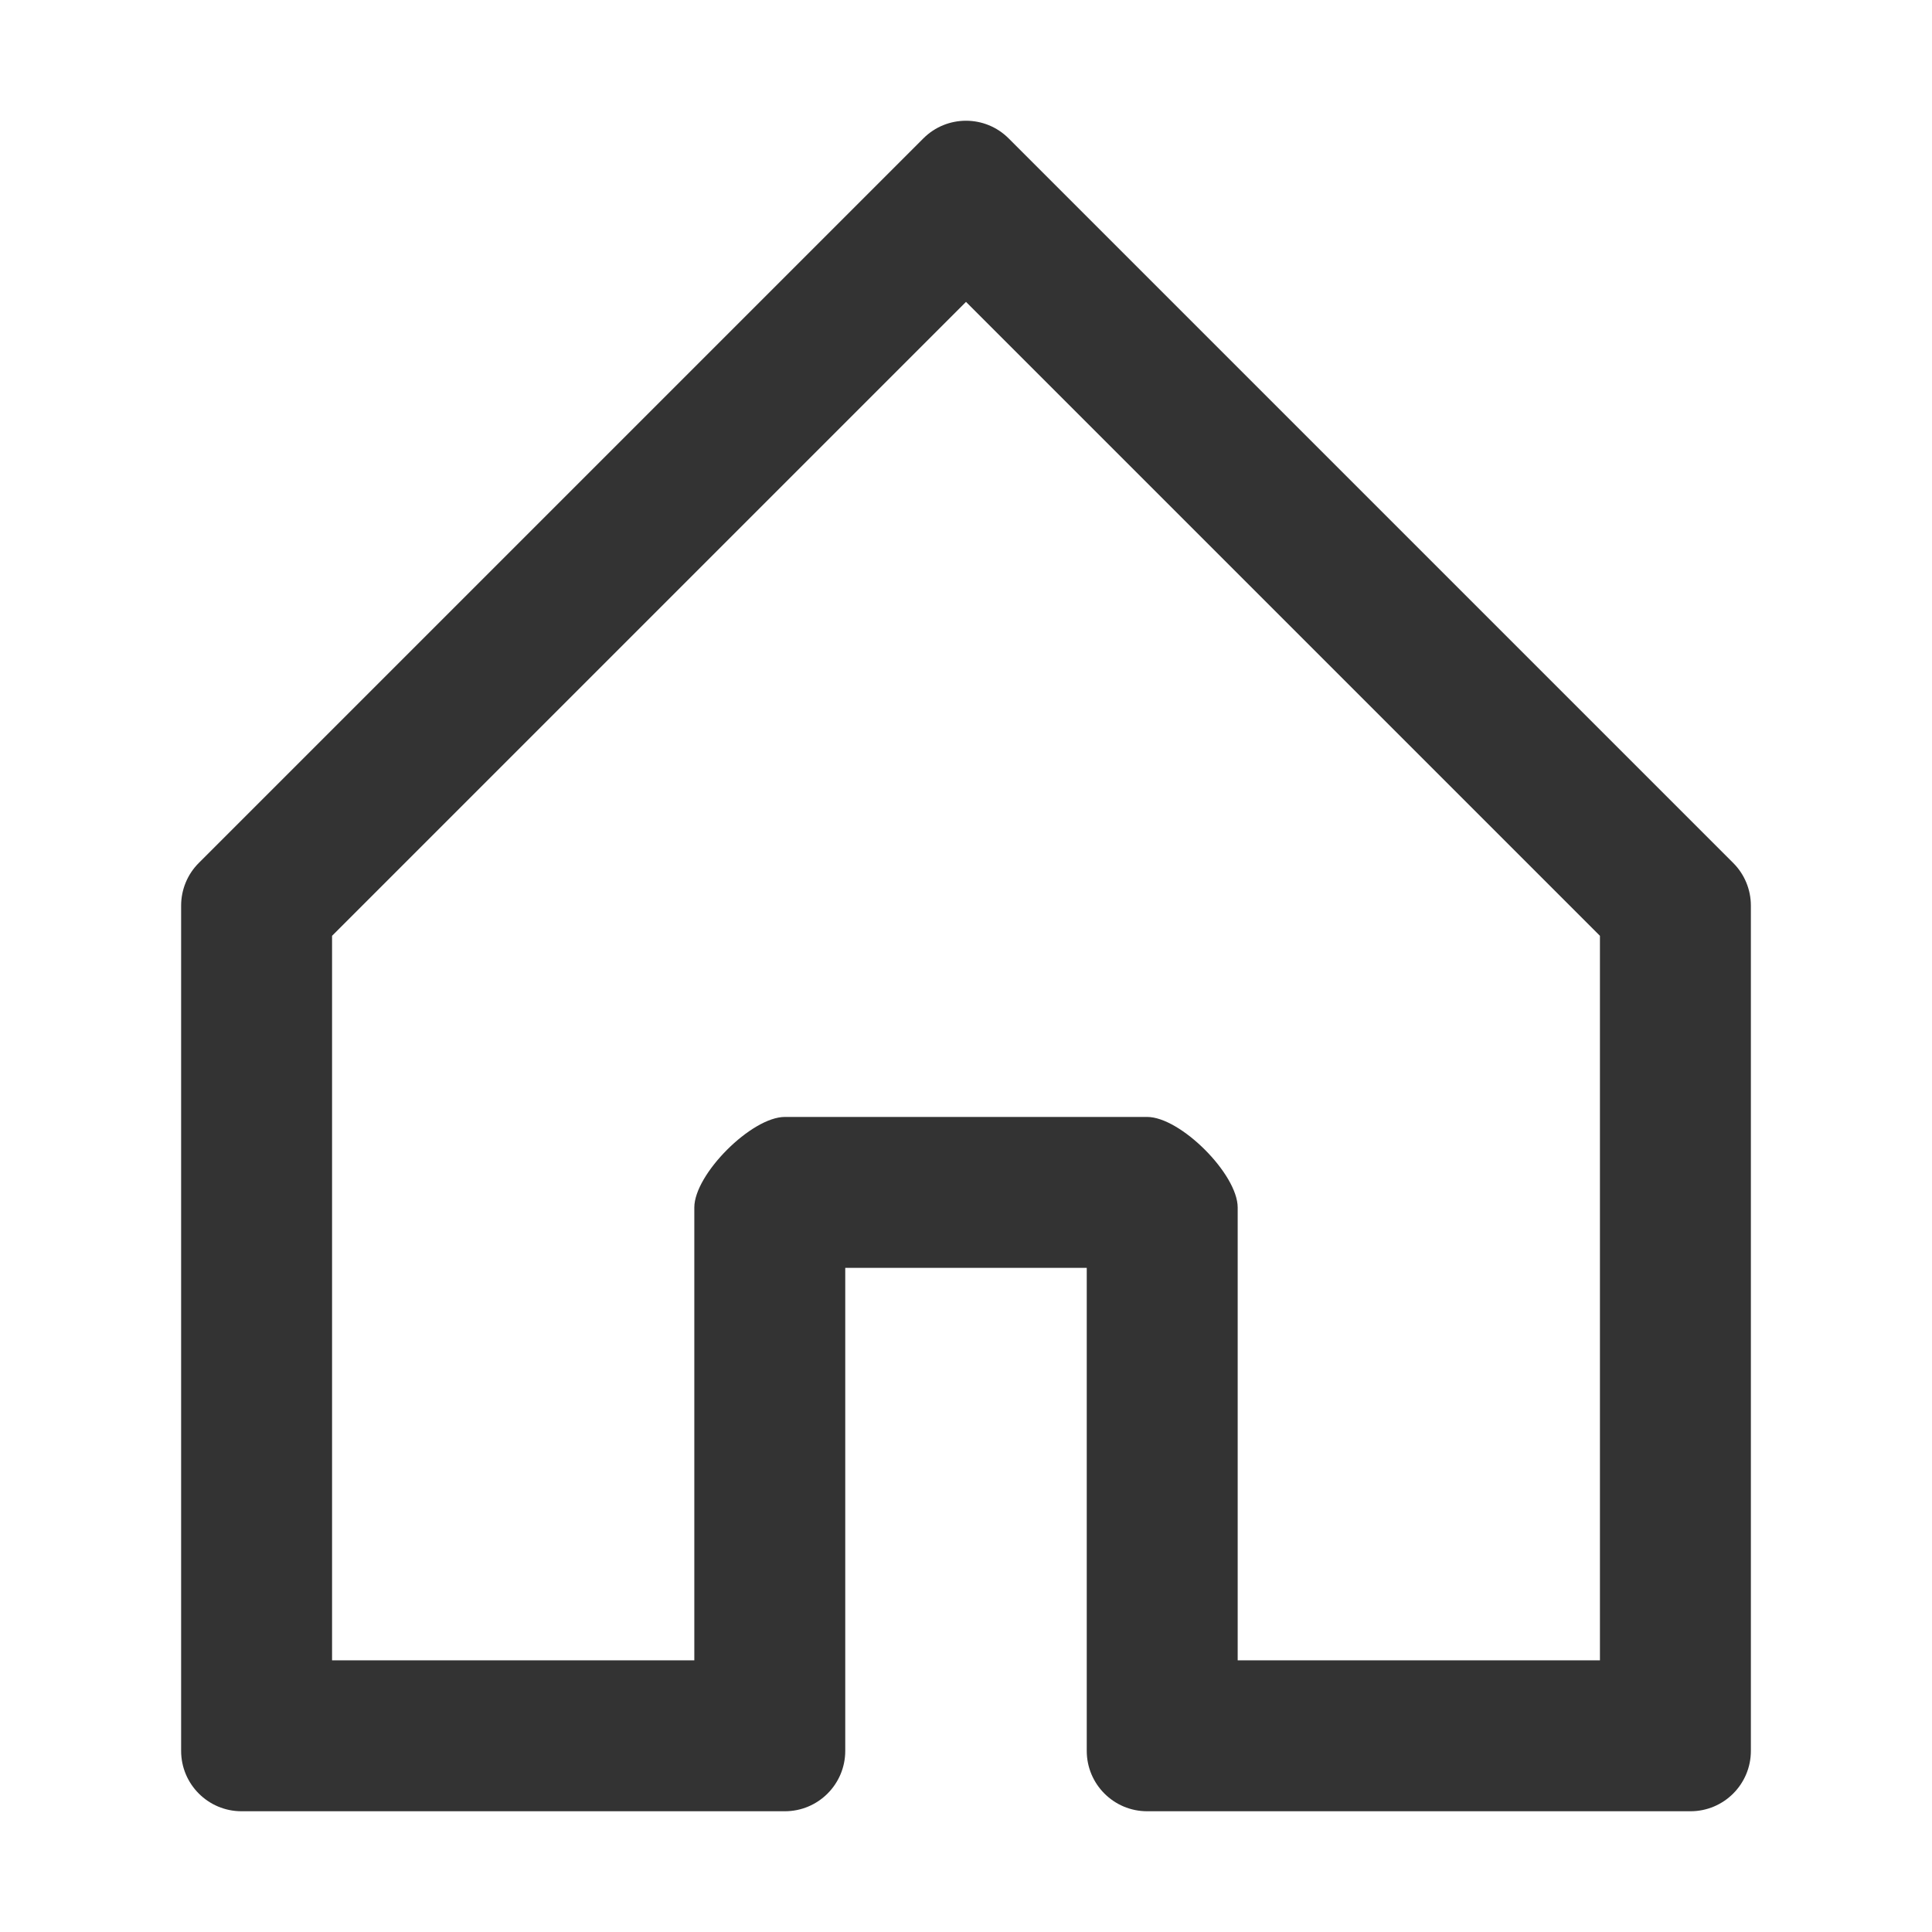 <svg width="32" height="32" viewBox="0 0 32 32" fill="none" xmlns="http://www.w3.org/2000/svg">
<path d="M16.707 2.293C16.317 1.902 15.683 1.902 15.293 2.293L3.293 14.293C3.105 14.48 3 14.735 3 15V29C3 29.552 3.448 30 4 30H13C13.552 30 14 29.552 14 29V21H18V29C18 29.552 18.448 30 19 30H28C28.552 30 29 29.552 29 29V15C29 14.735 28.895 14.48 28.707 14.293L26 11.586L22 7.586L16.707 2.293ZM5.5 27.5V15.5L16 5L26.5 15.5V27.5H20.5V20C20.5 19.448 19.552 18.5 19 18.5H13C12.448 18.5 11.5 19.448 11.5 20V27.5H5.5Z" fill="#333333"/>
</svg>
